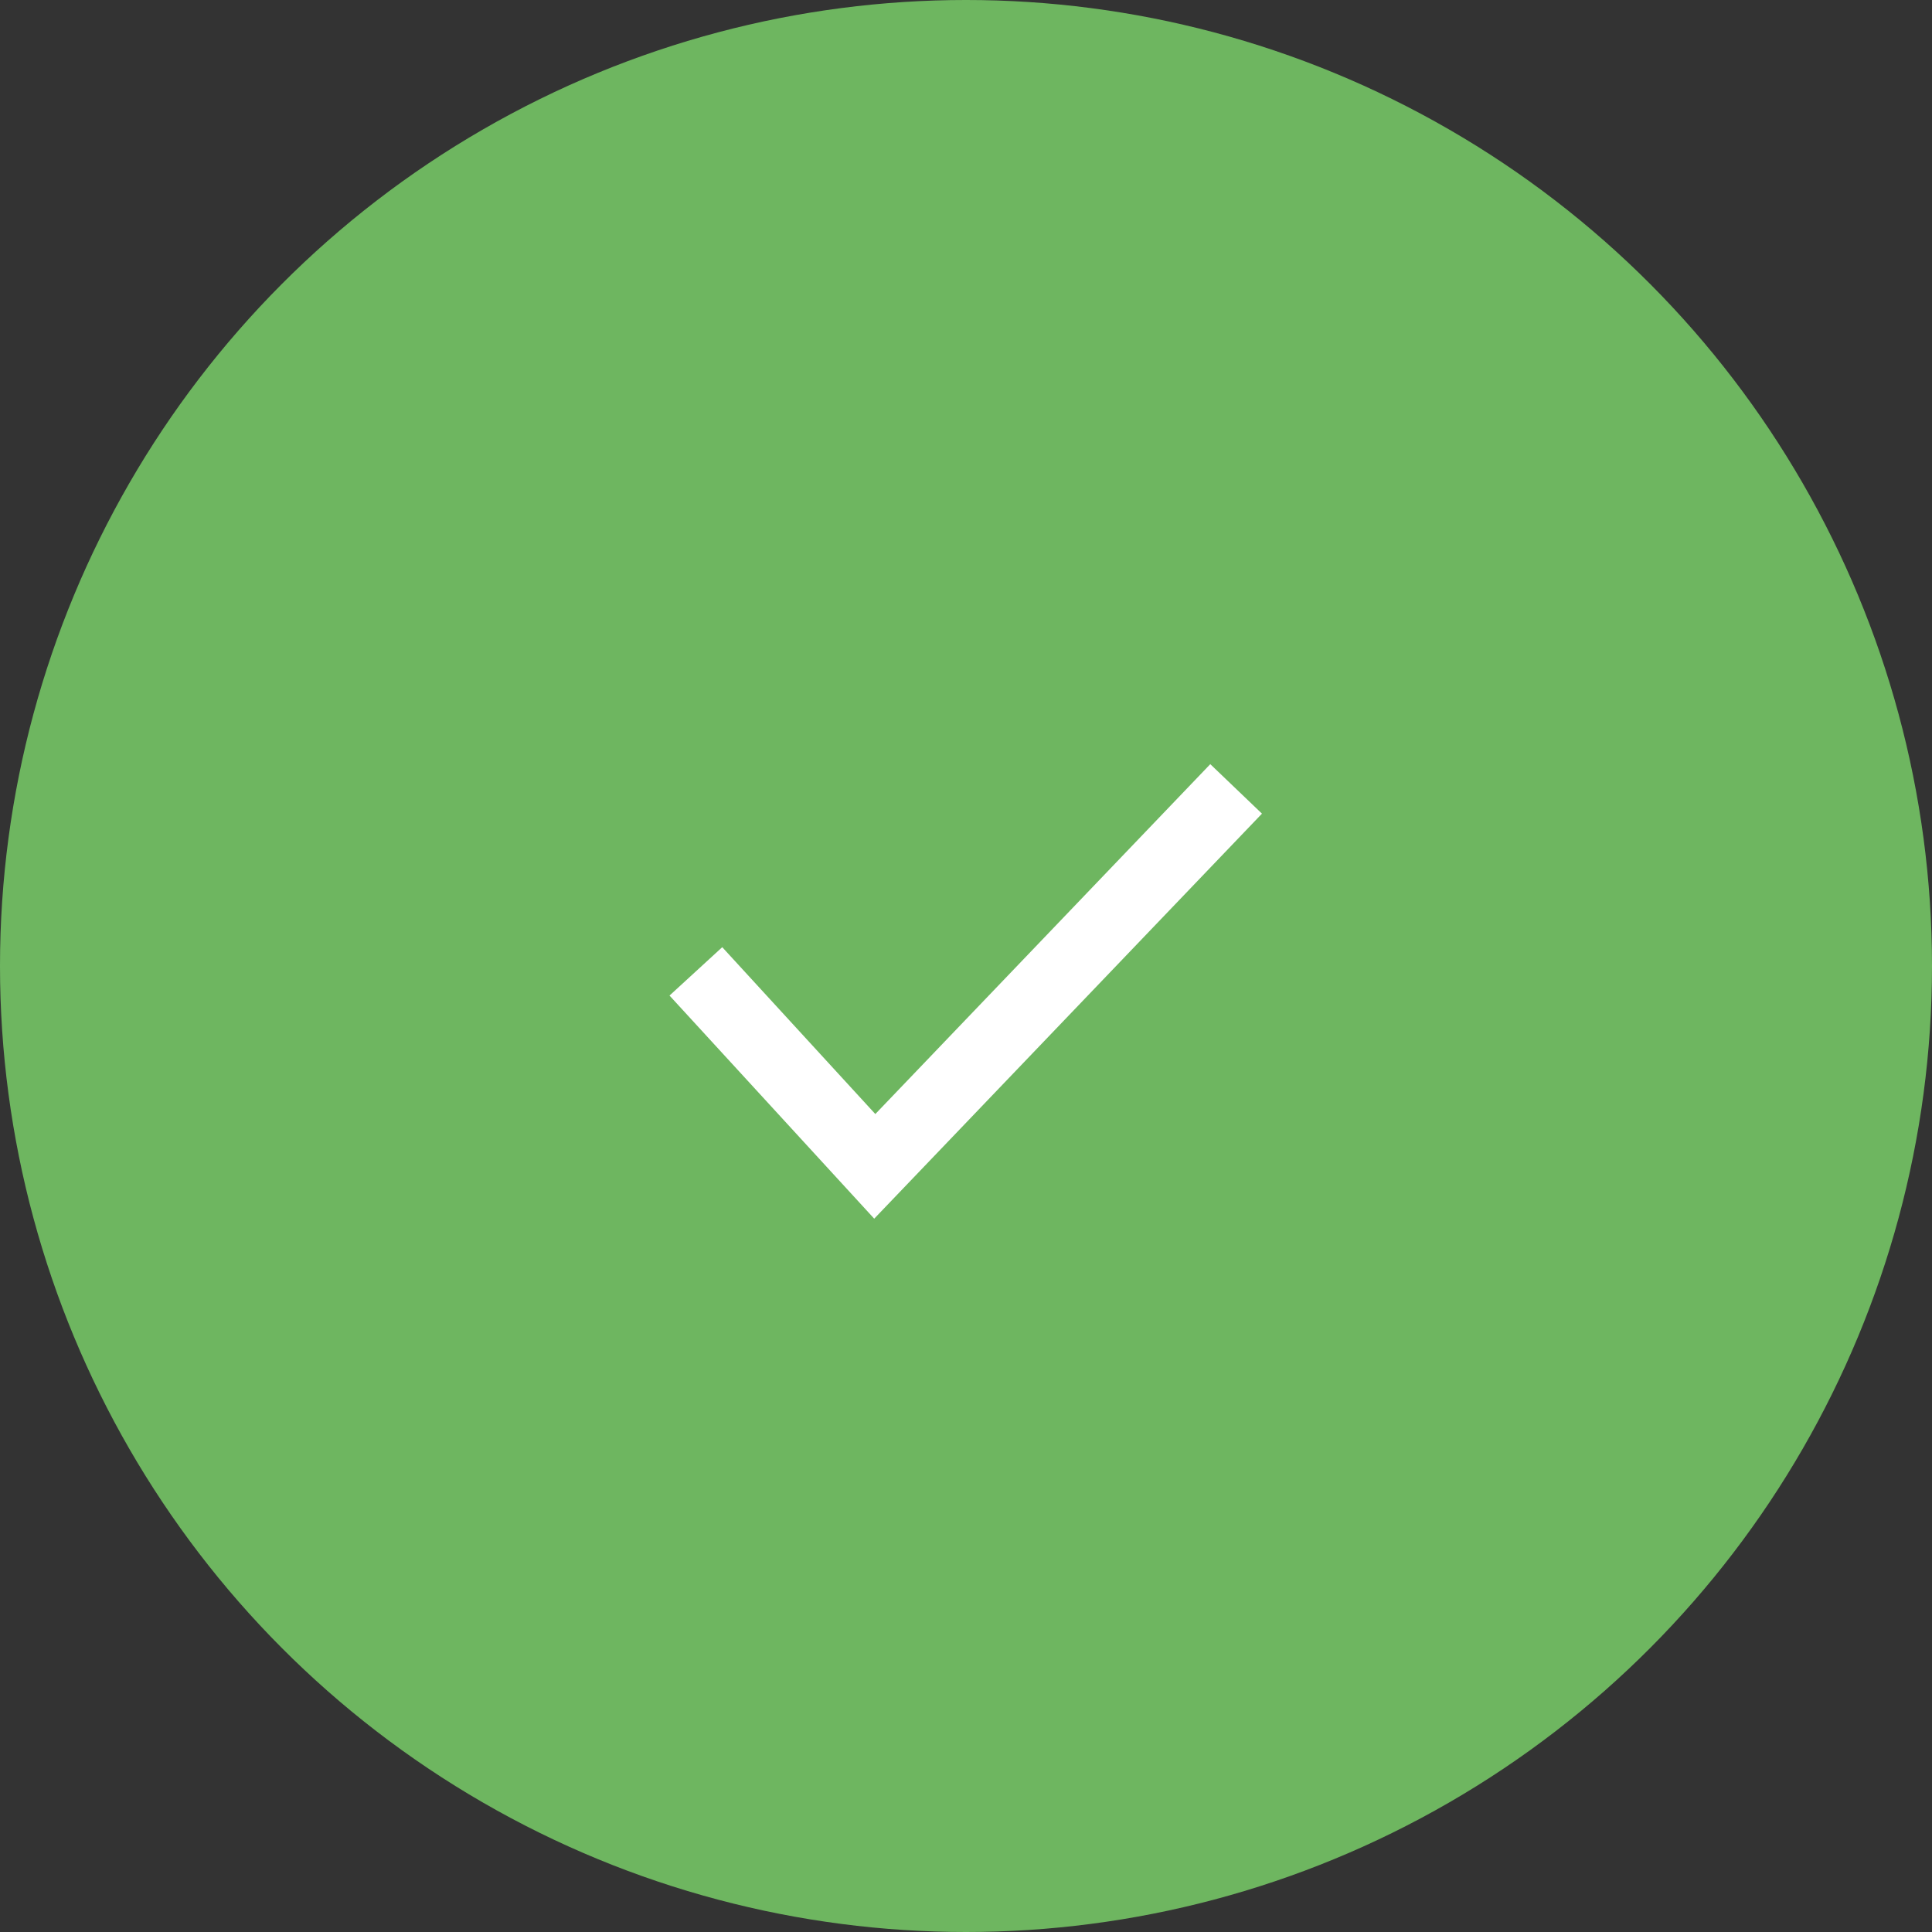 <?xml version="1.0" encoding="utf-8"?>
<!-- Generator: Adobe Illustrator 18.1.0, SVG Export Plug-In . SVG Version: 6.00 Build 0)  -->
<svg version="1.1" id="Layer_1" xmlns="http://www.w3.org/2000/svg" xmlns:xlink="http://www.w3.org/1999/xlink" x="0px" y="0px"
	 viewBox="0 0 108 108" enable-background="new 0 0 108 108" xml:space="preserve">
<rect x="0" y="0" width="108" height="108" fill="#333333" stroke="none"/>
<g>
	<circle opacity="0.9" fill="#75C465" cx="54" cy="54" r="54"/>
	<polyline fill="none" stroke="#FFFFFF" stroke-width="4" stroke-miterlimit="10" points="38.9,54.3 48.9,65.2 69.1,44.1 	"/>
</g>
</svg>
